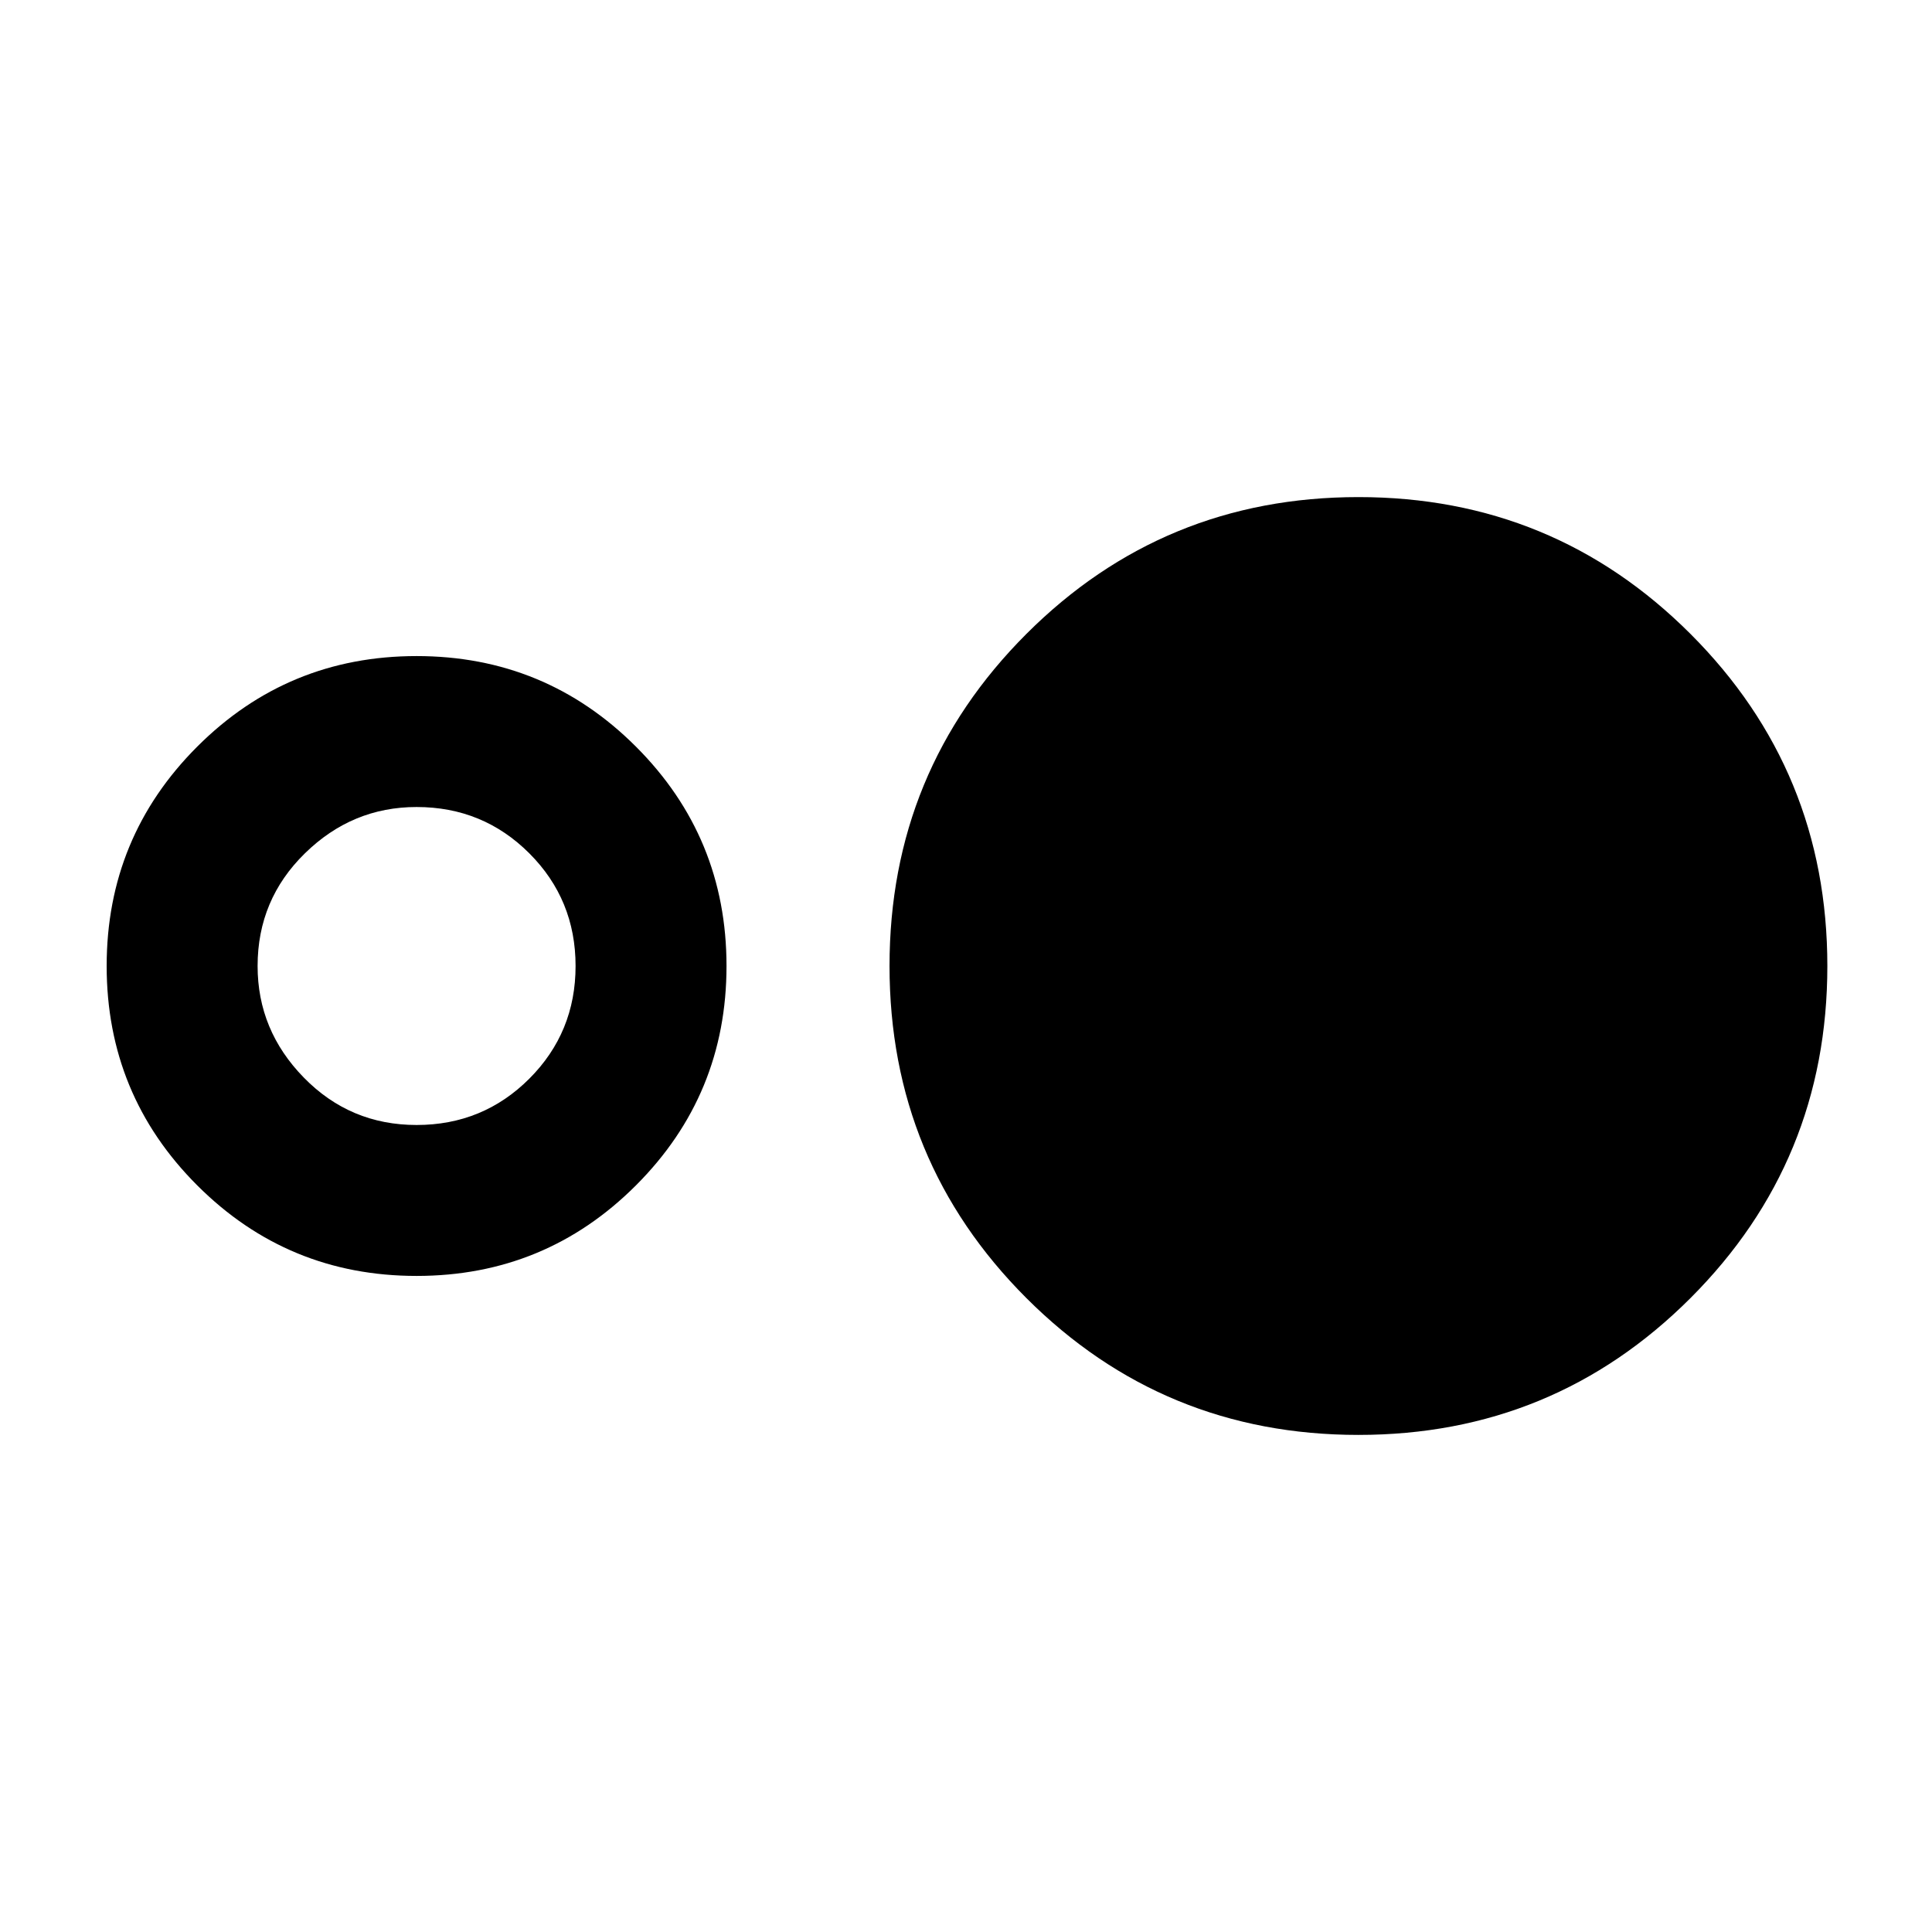 <svg xmlns="http://www.w3.org/2000/svg" height="24" width="24"><path d="M5.175 15.85q-1.6 0-2.725-1.125T1.325 12q0-1.6 1.125-2.725T5.175 8.15q1.6 0 2.725 1.125T9.025 12q0 1.6-1.125 2.725T5.175 15.85Zm0-1.875q.825 0 1.4-.575T7.15 12q0-.825-.575-1.4t-1.4-.575q-.8 0-1.387.575-.588.575-.588 1.4 0 .8.575 1.387.575.588 1.4.588Zm11.7 3.85q-2.425 0-4.125-1.7-1.7-1.7-1.7-4.125t1.7-4.125q1.7-1.7 4.125-1.7T21 7.875q1.7 1.7 1.7 4.125T21 16.125q-1.7 1.7-4.125 1.7Z"/></svg>